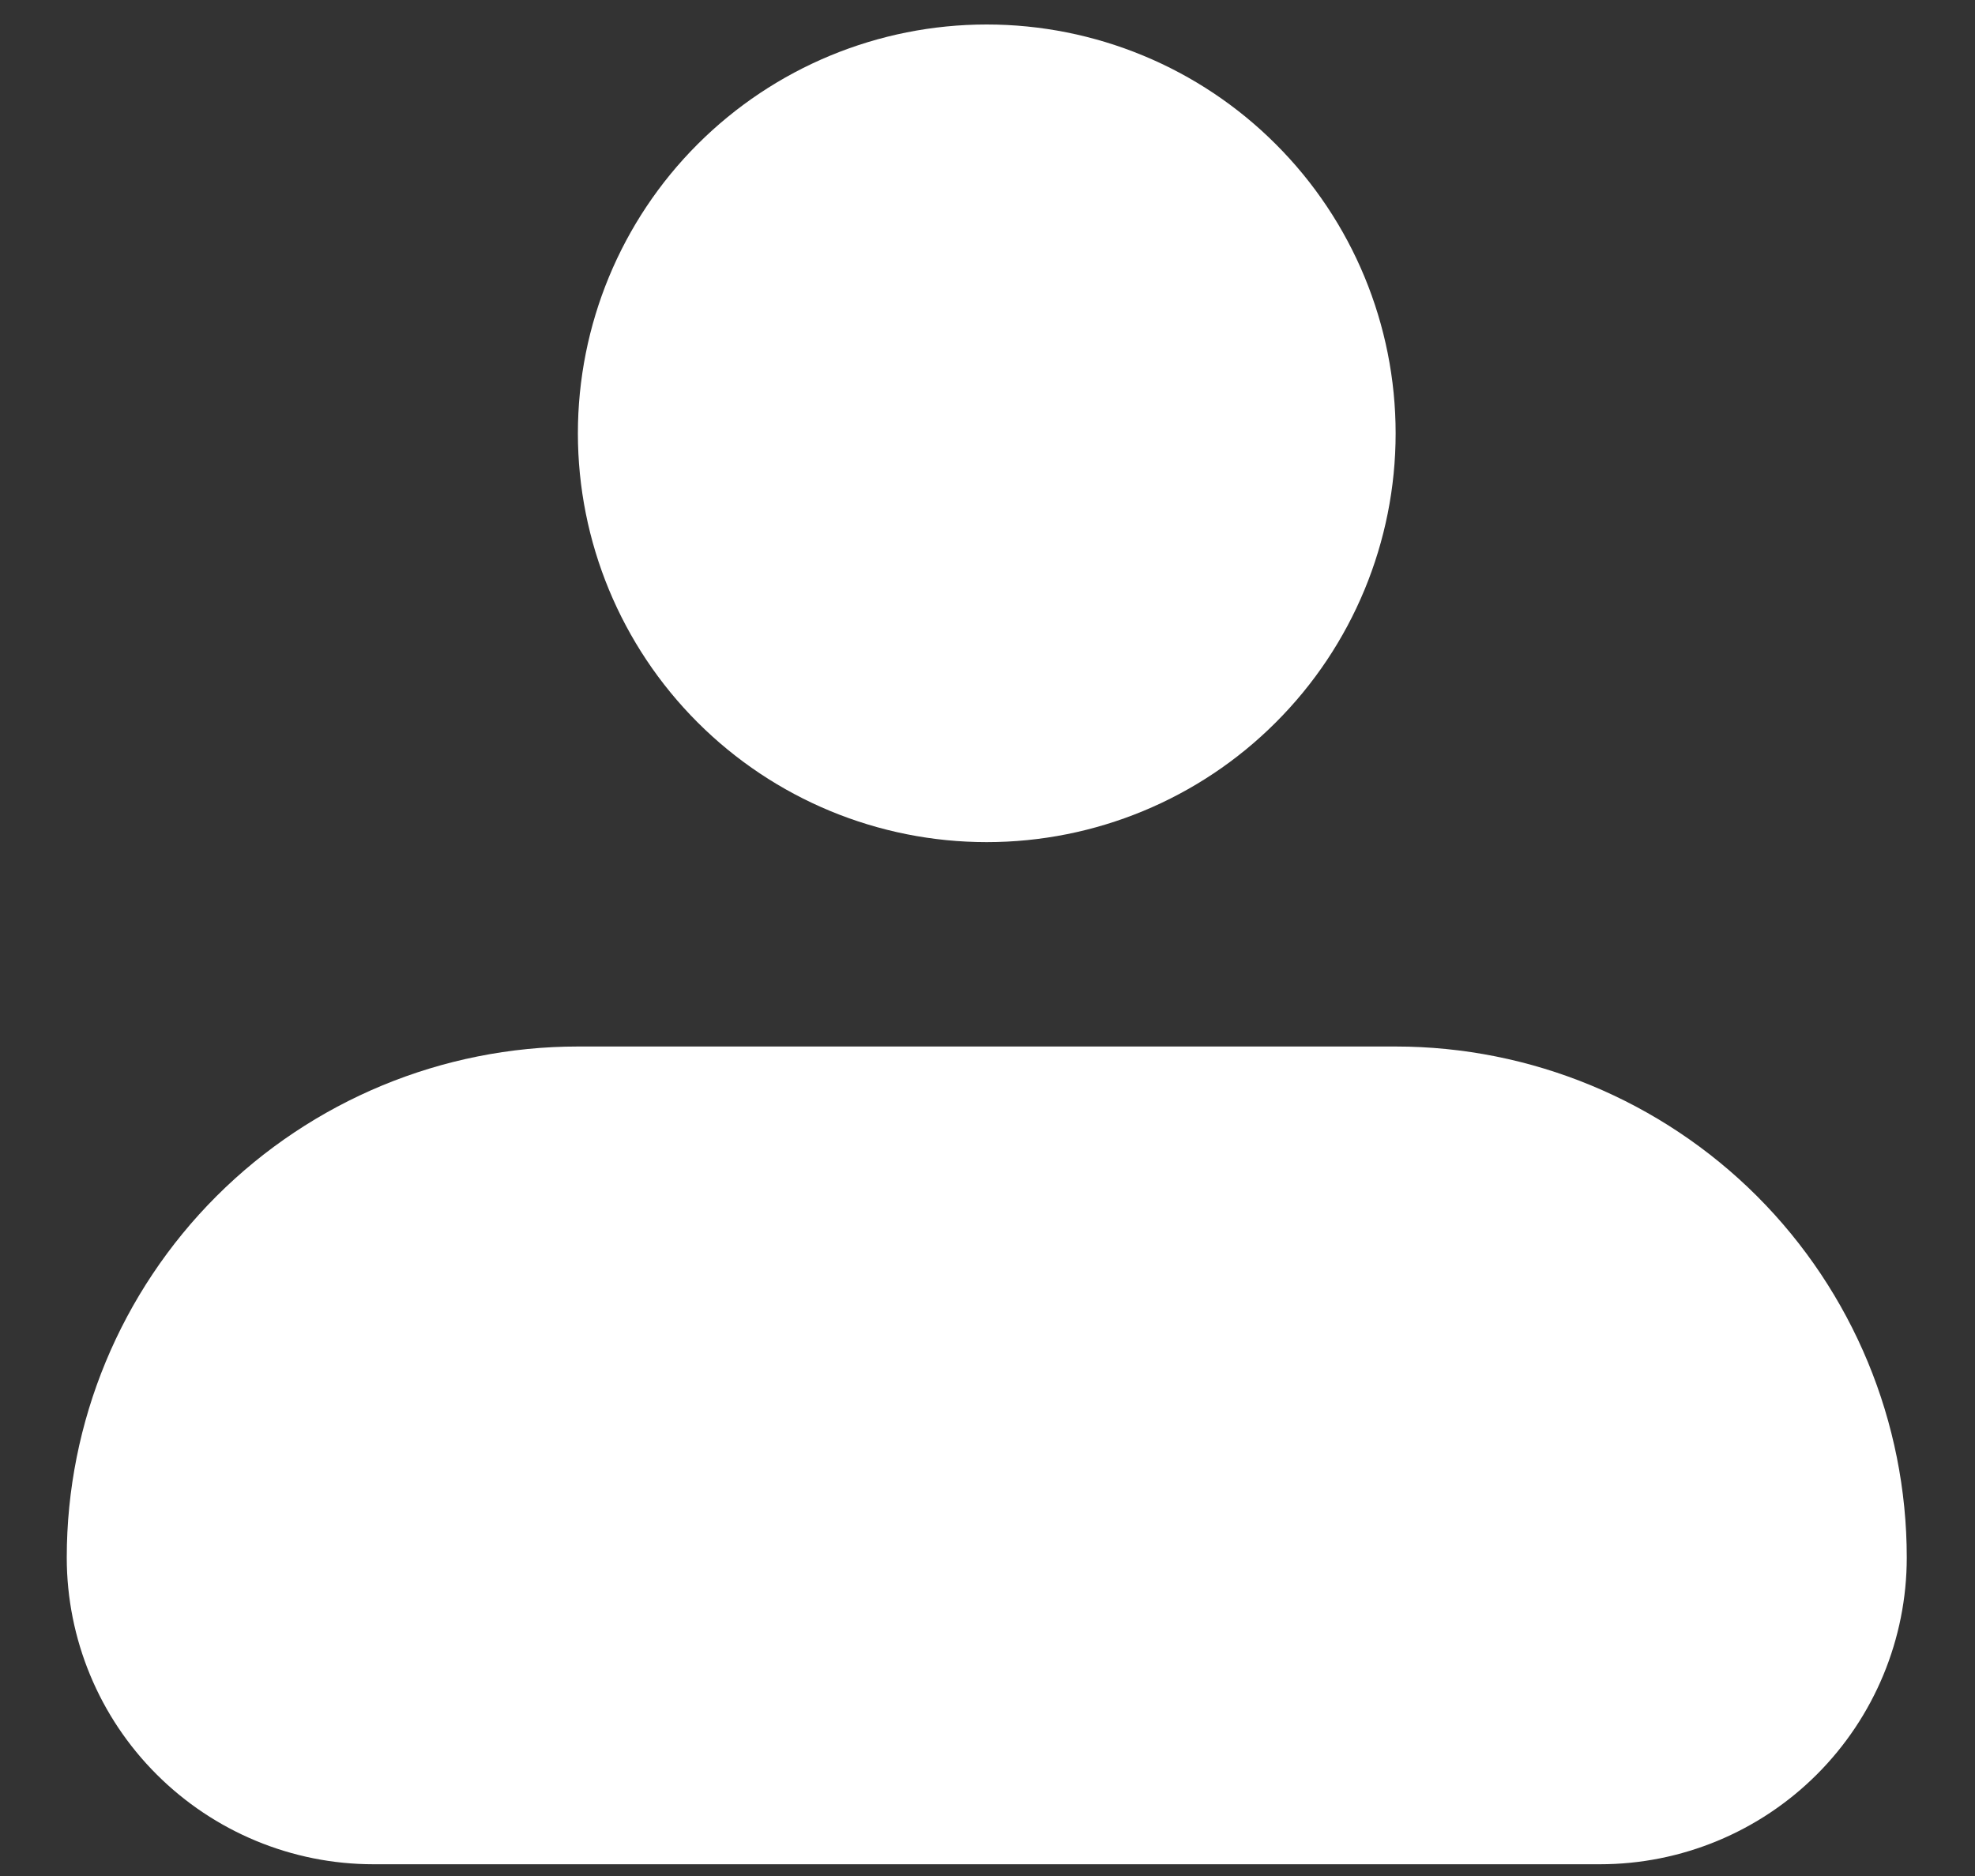 <svg width="20" height="19" viewBox="0 0 20 19" fill="none" xmlns="http://www.w3.org/2000/svg">
<rect x="0" y="0" width="20" height="19" fill="#333333" stroke="none"/>
<path fill-rule="evenodd" clip-rule="evenodd" d="M5.852 4.389C5.852 3.29 6.288 2.237 7.064 1.461C7.841 0.684 8.894 0.248 9.992 0.248C11.09 0.248 12.144 0.684 12.92 1.461C13.697 2.237 14.133 3.29 14.133 4.389C14.133 5.487 13.697 6.54 12.92 7.316C12.144 8.093 11.09 8.529 9.992 8.529C8.894 8.529 7.841 8.093 7.064 7.316C6.288 6.54 5.852 5.487 5.852 4.389ZM5.852 10.599C4.479 10.599 3.163 11.145 2.192 12.115C1.221 13.086 0.676 14.402 0.676 15.775C0.676 16.599 1.003 17.389 1.586 17.971C2.168 18.553 2.958 18.881 3.781 18.881H16.203C17.027 18.881 17.817 18.553 18.399 17.971C18.981 17.389 19.309 16.599 19.309 15.775C19.309 14.402 18.763 13.086 17.793 12.115C16.822 11.145 15.505 10.599 14.133 10.599H5.852Z" fill="white"/>
</svg>
